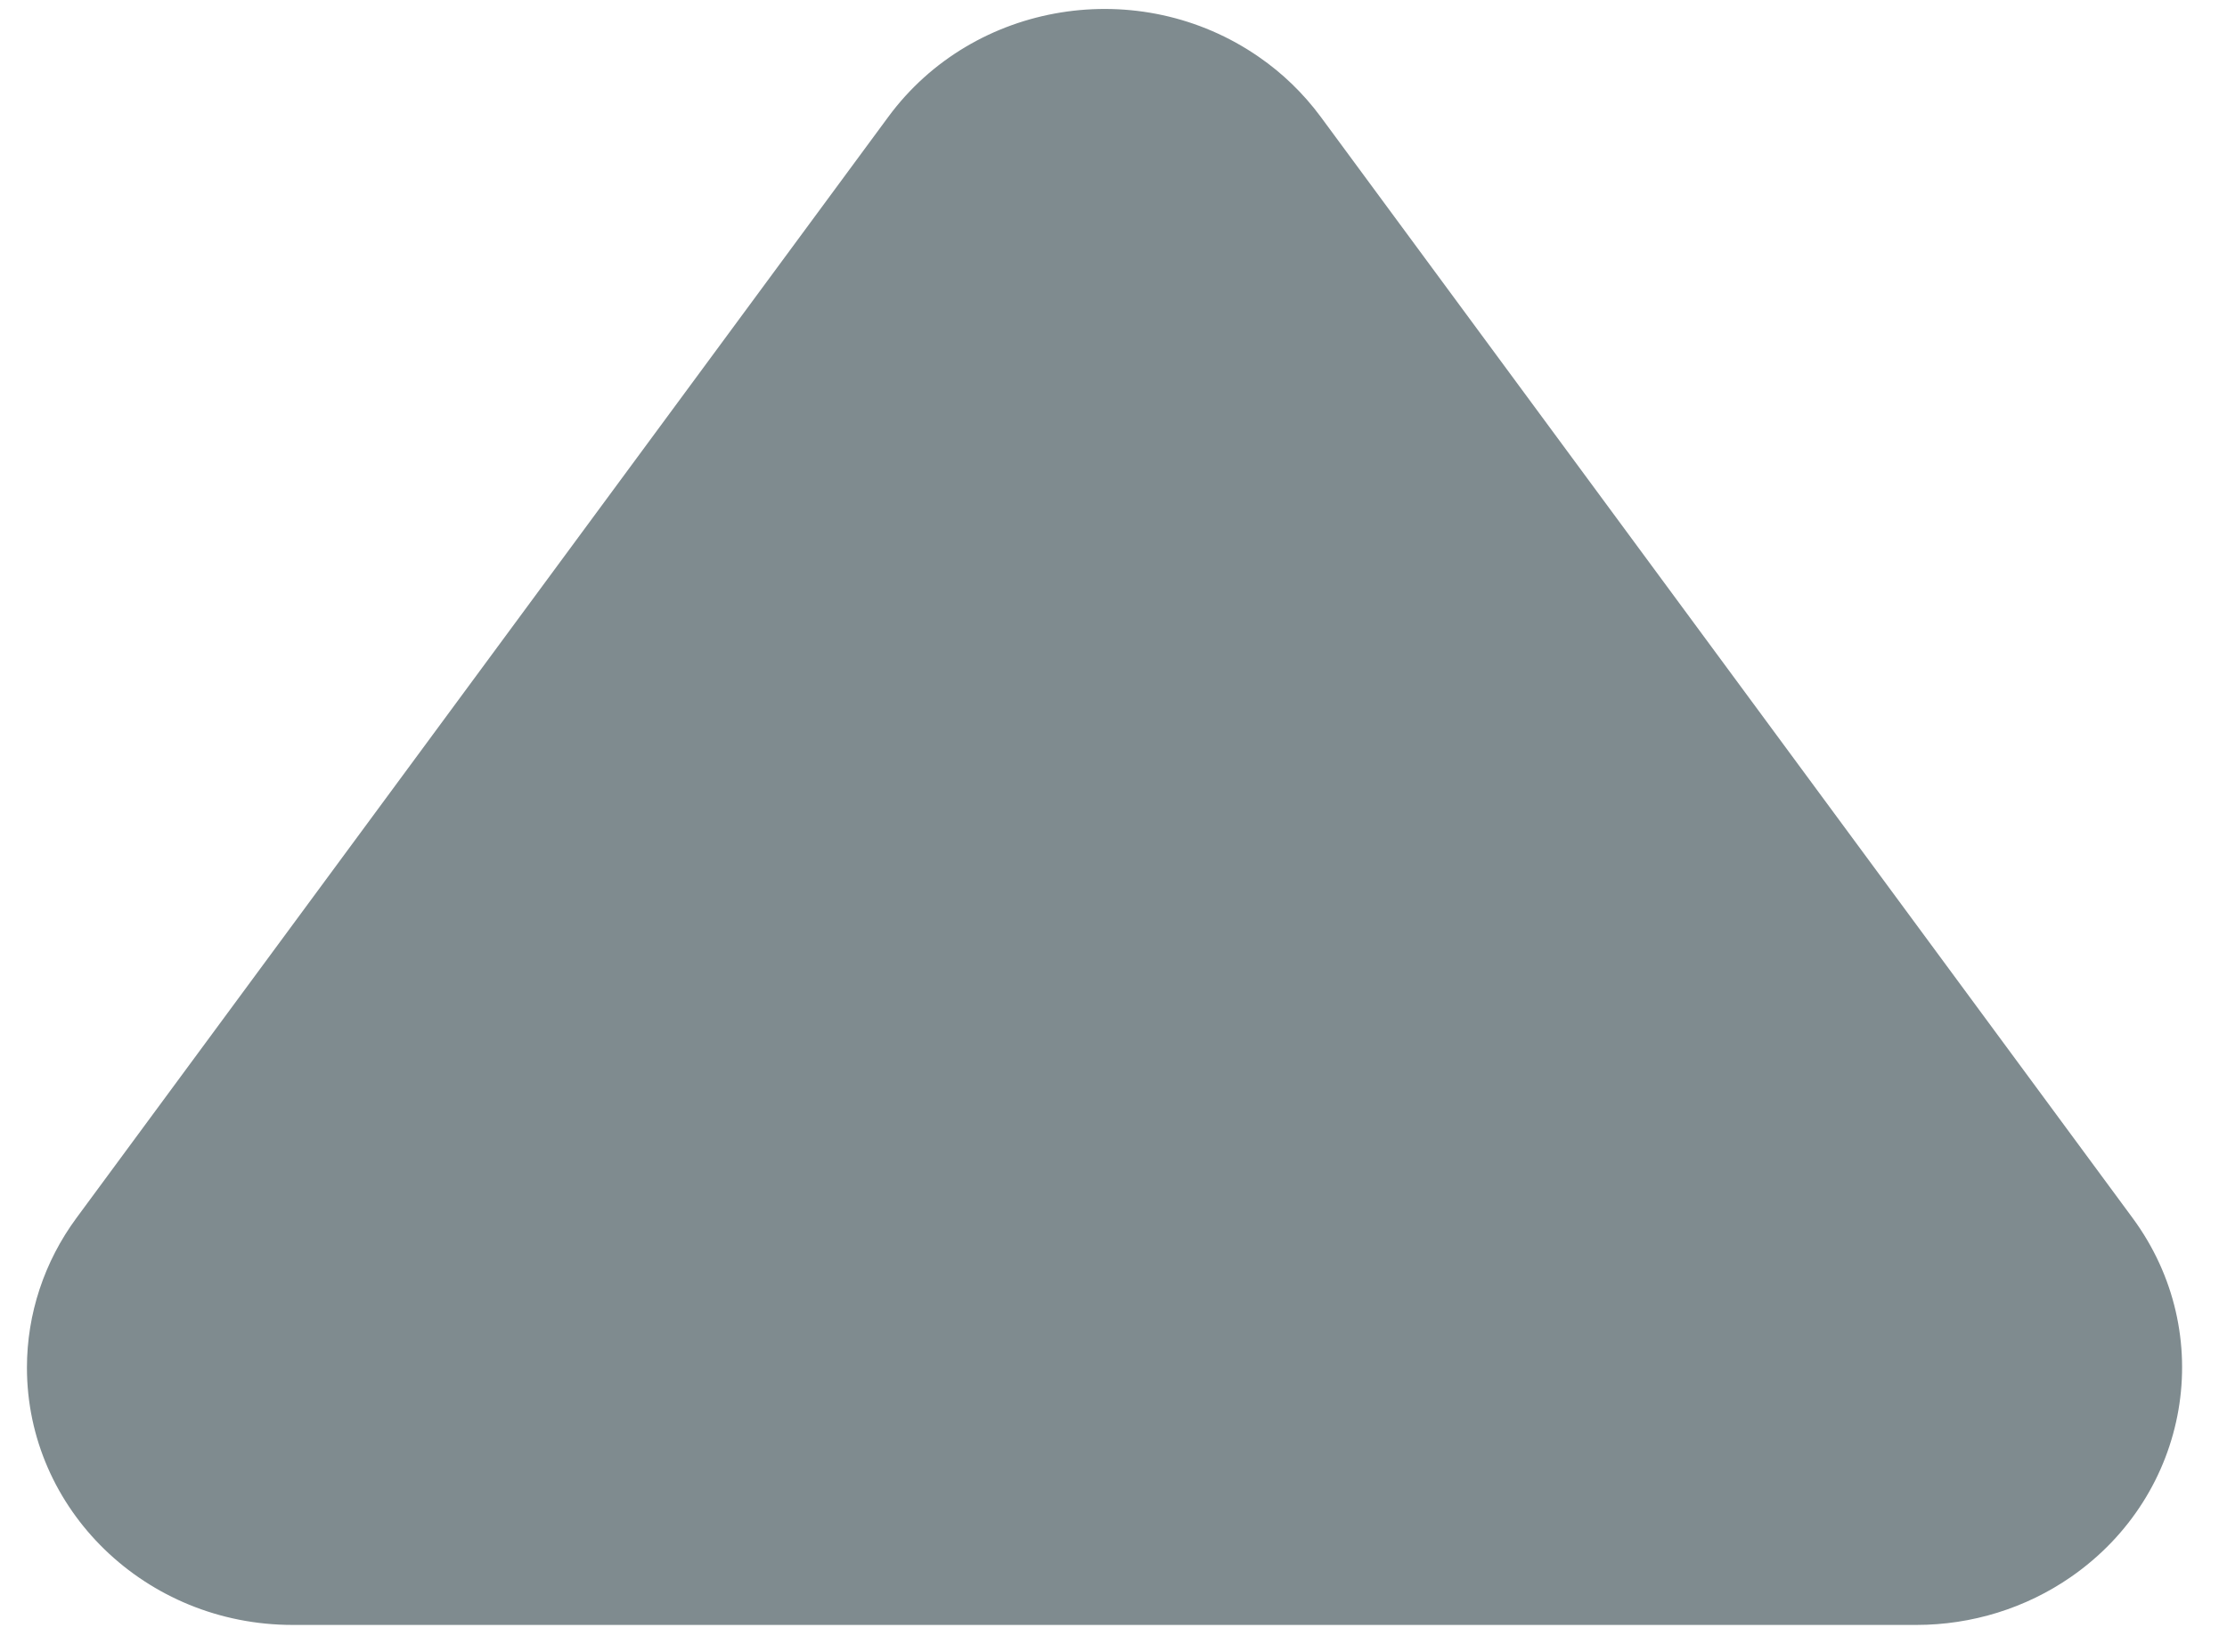 <?xml version="1.0" encoding="UTF-8"?>
<svg width="31px" height="23px" viewBox="0 0 31 23" version="1.1" xmlns="http://www.w3.org/2000/svg" xmlns:xlink="http://www.w3.org/1999/xlink">
    <!-- Generator: Sketch 62 (91390) - https://sketch.com -->
    <title>up</title>
    <desc>Created with Sketch.</desc>
    <g id="页面-1" stroke="none" stroke-width="1" fill="none" fill-rule="evenodd">
        <g id="1-学科键盘" transform="translate(-1779, -808)">
            <g id="输入框">
                <g id="keyboard_light_landscape" transform="translate(0, 585)">
                    <g id="编组" transform="translate(1698.75, 26.25)">
                        <g id="上翻" transform="translate(50.625, 163.125)">
                            <g>
                                <rect id="key-boarder" fill="#313C42" opacity="0" x="0" y="0" width="90" height="90" rx="3.76"></rect>
                                <path d="M48.009,35.251 L59.311,50.584 C60.498,52.195 60.113,54.432 58.451,55.583 C57.824,56.017 57.073,56.25 56.302,56.25 L33.697,56.25 C31.655,56.25 30,54.646 30,52.667 C30,51.92 30.241,51.192 30.689,50.584 L41.991,35.251 C43.178,33.64 45.487,33.267 47.149,34.418 C47.481,34.647 47.771,34.929 48.009,35.251 Z" id="矩形" fill="#7F8B8F"></path>
                            </g>
                        </g>
                    </g>
                </g>
            </g>
        </g>
    </g>
</svg>